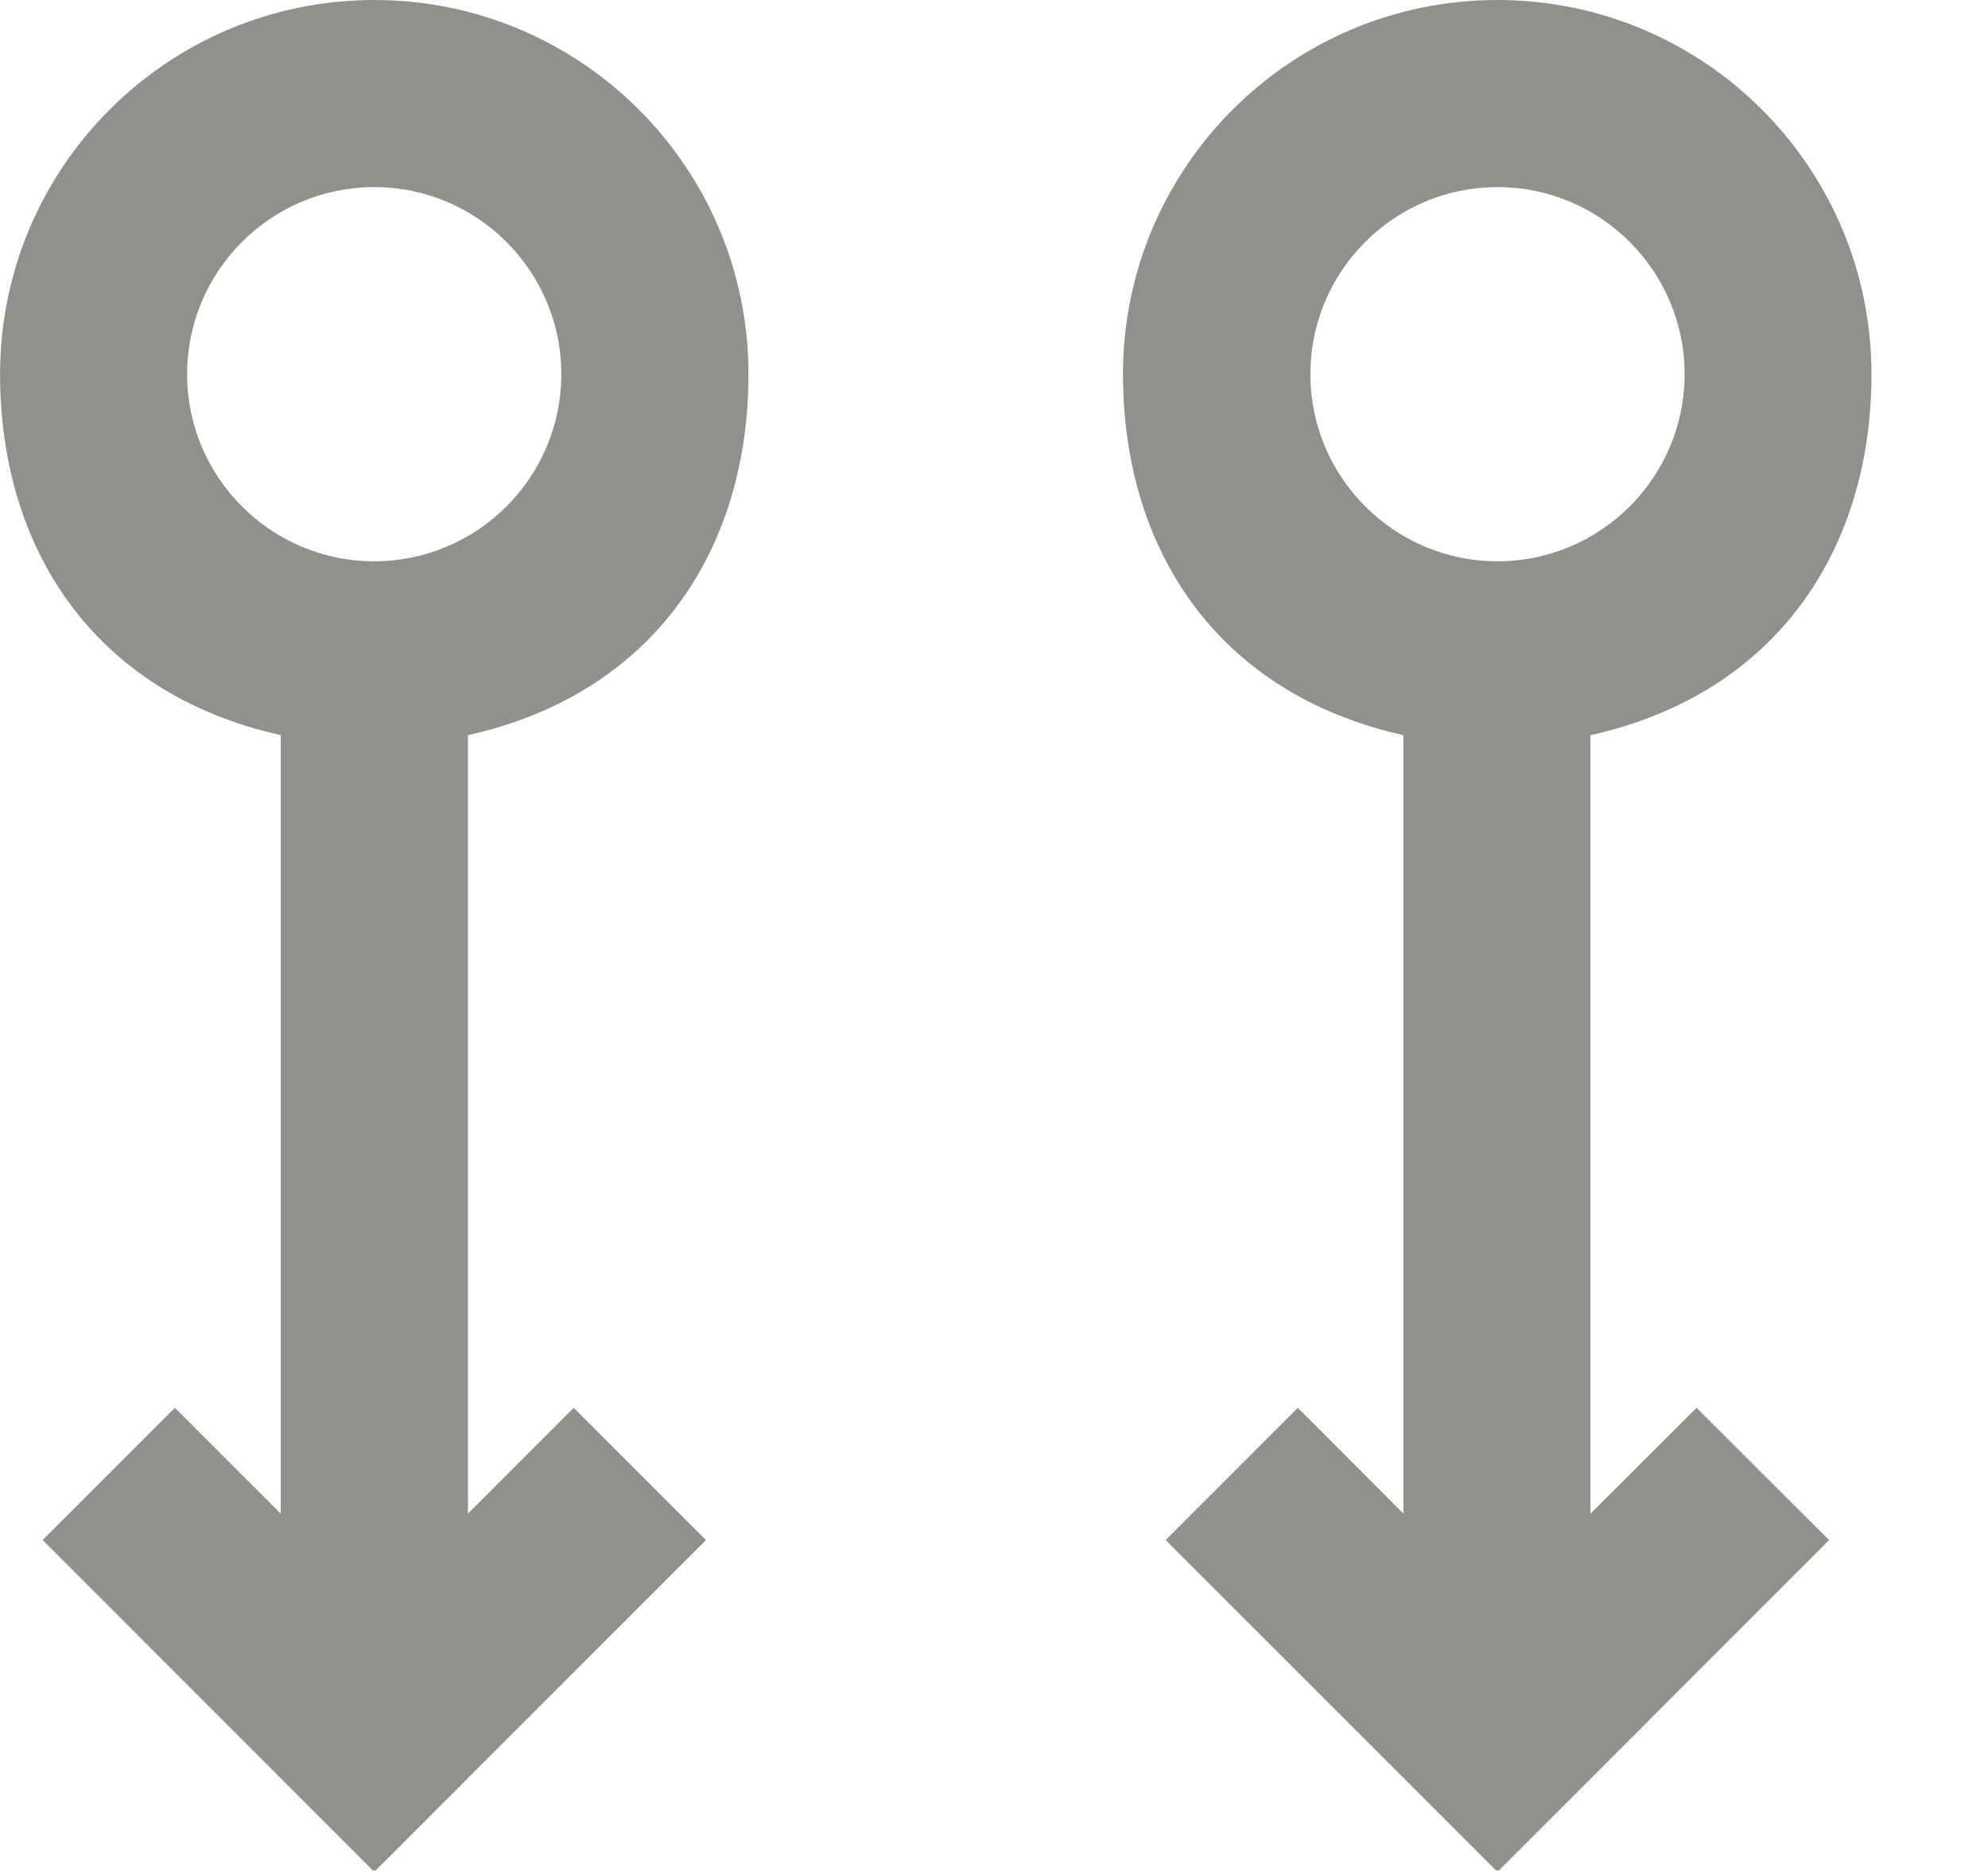 <!-- Generated by IcoMoon.io -->
<svg version="1.1" xmlns="http://www.w3.org/2000/svg" width="34" height="32" viewBox="0 0 34 32">
<title>as-arrow_down_double_circle-</title>
<path fill="#91908d" d="M6.4 3.2c1.765 0 3.2 1.435 3.2 3.2s-1.435 3.2-3.2 3.2c-1.765 0-3.2-1.435-3.2-3.2s1.435-3.2 3.2-3.2zM4.802 12.574v13.315l-1.811-1.81-2.262 2.262 5.656 5.658 0.016-0.016 0.016 0.016 5.656-5.658-2.262-2.262-1.808 1.81v-13.315c3.2-0.714 4.798-3.195 4.798-6.174 0-3.534-2.866-6.4-6.4-6.4s-6.4 2.866-6.4 6.4c0 2.979 1.602 5.461 4.802 6.174zM25.611 3.2c1.765 0 3.2 1.435 3.2 3.2s-1.435 3.2-3.2 3.2c-1.765 0-3.2-1.435-3.2-3.2s1.435-3.2 3.2-3.2zM24.002 12.574v13.315l-1.805-1.81-2.261 2.262 5.659 5.658 0.016-0.016 0.016 0.016 5.656-5.658-2.267-2.262-1.814 1.81v-13.315c3.2-0.714 4.805-3.195 4.805-6.174 0-3.534-2.862-6.4-6.398-6.4-3.534 0-6.403 2.866-6.403 6.4 0 2.979 1.597 5.461 4.797 6.174z"></path>
</svg>
